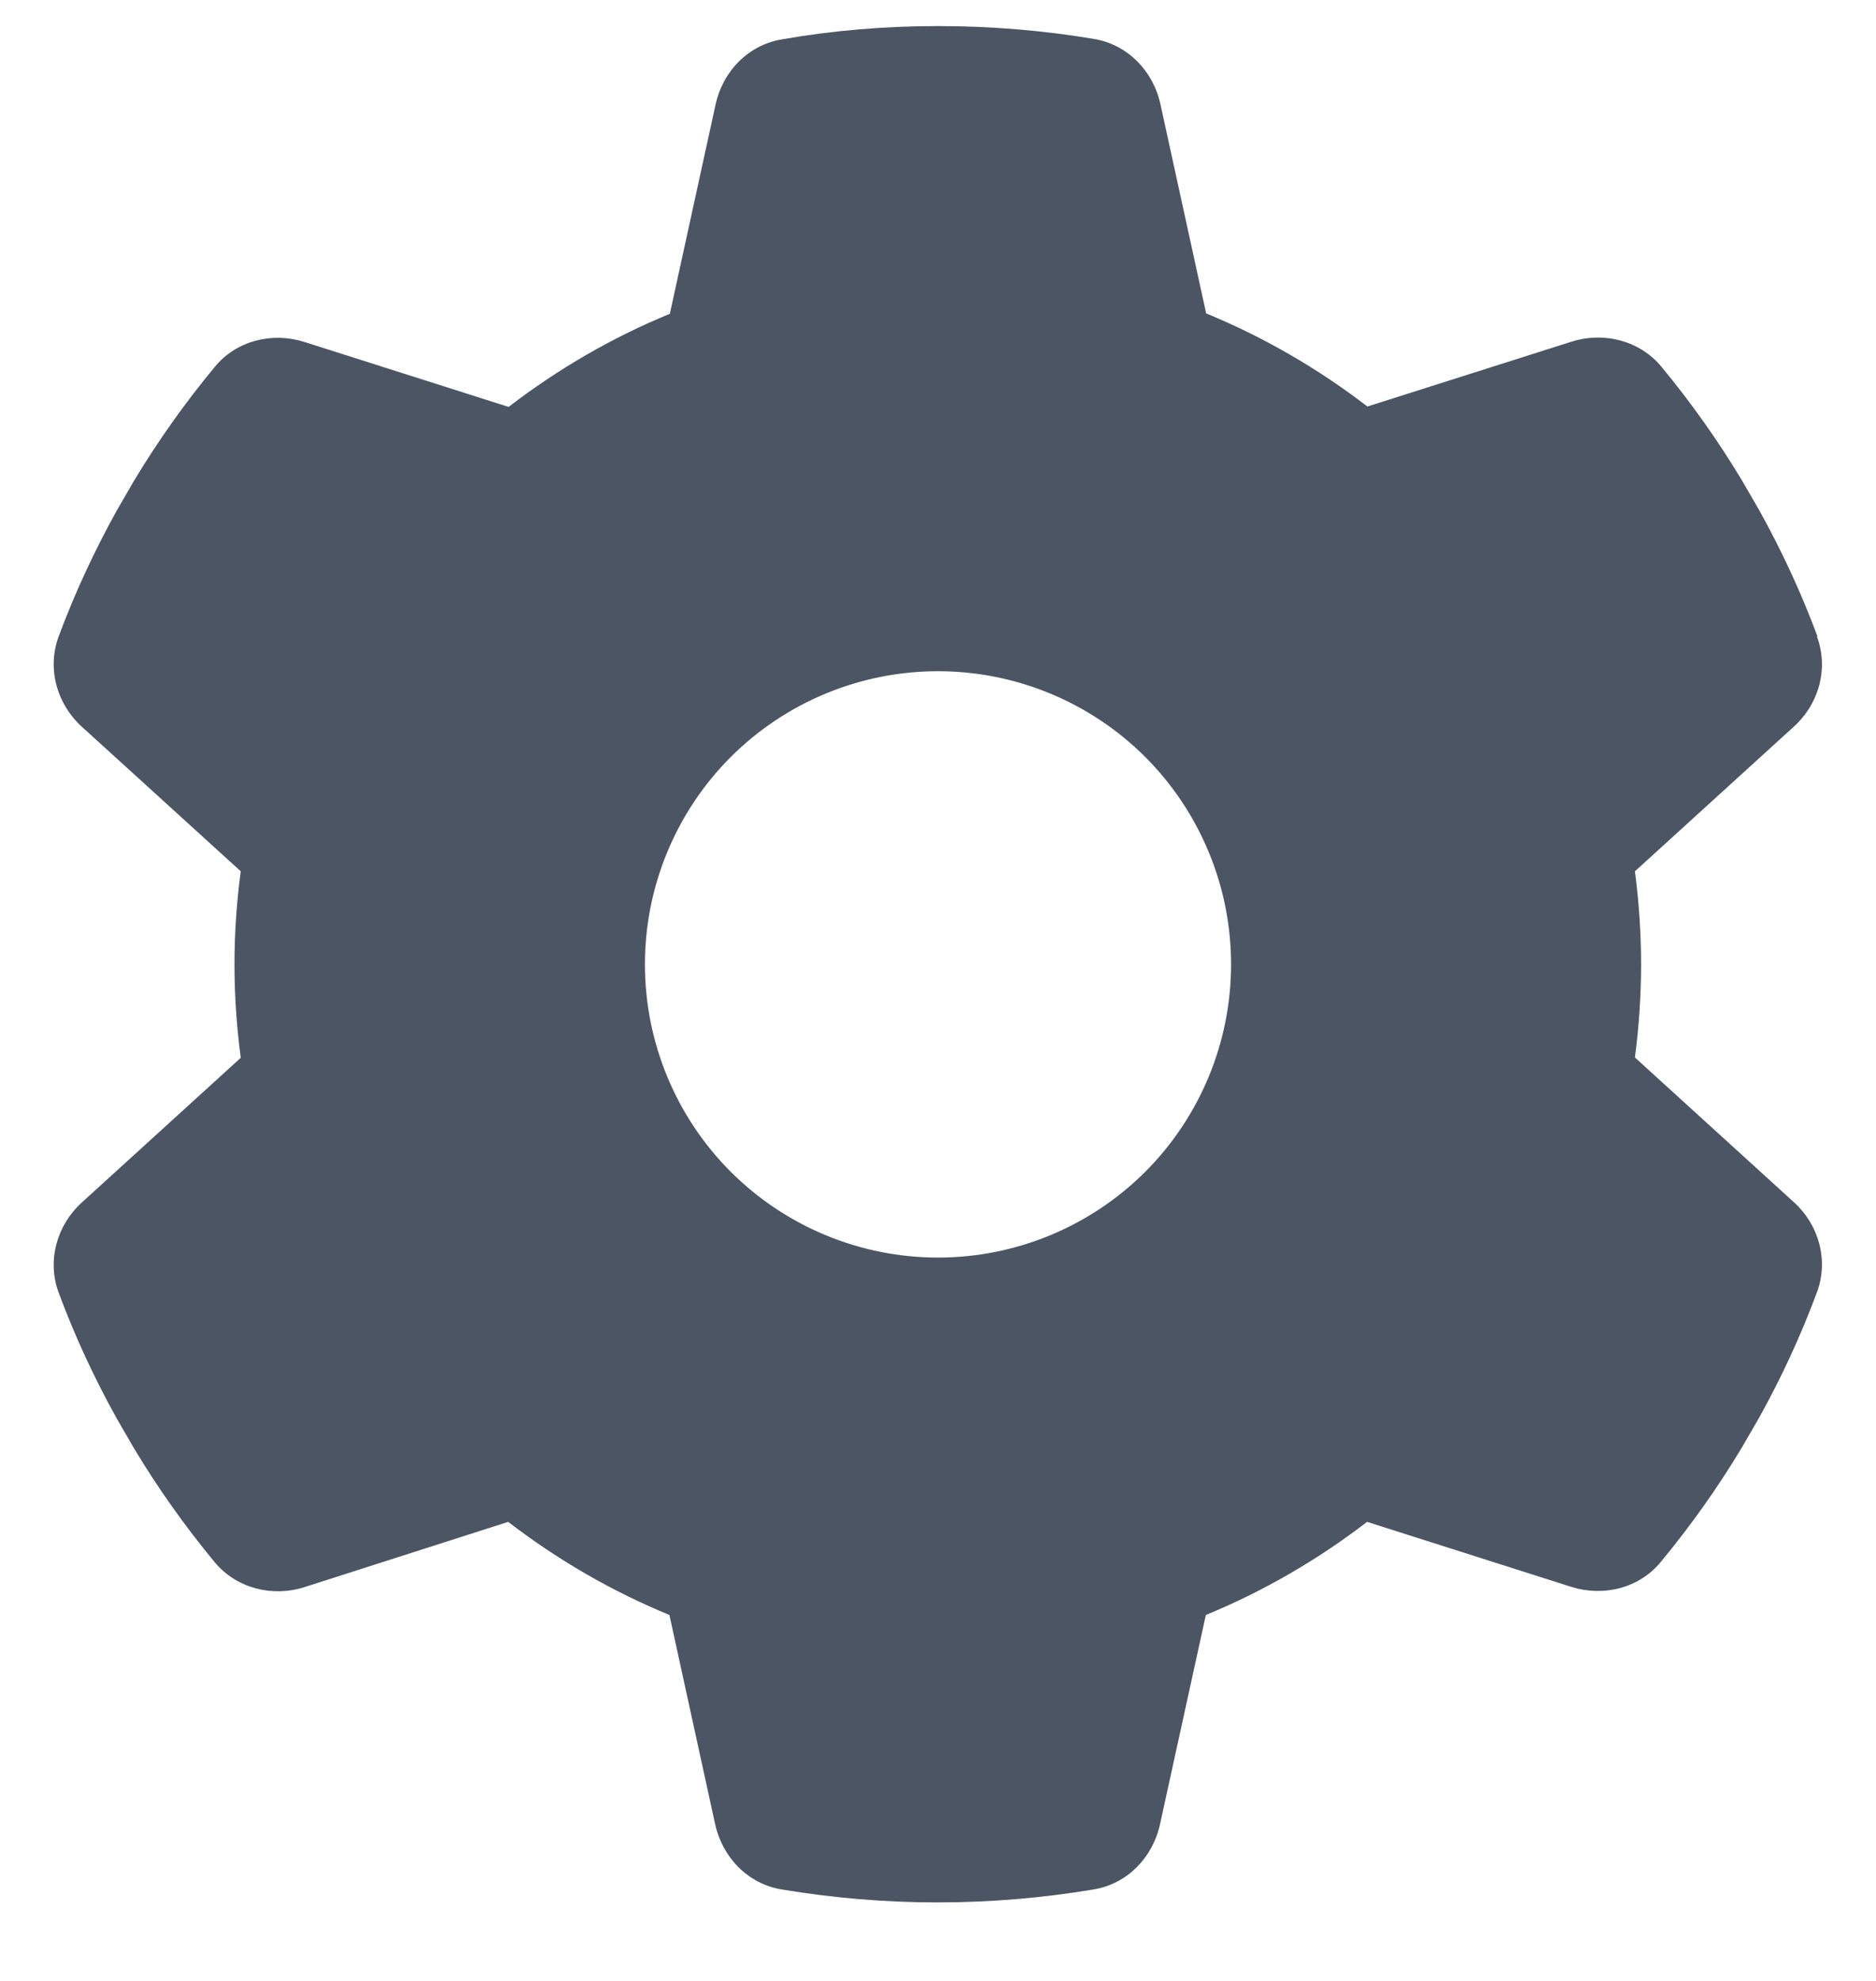 <svg width="18" height="19" viewBox="0 0 18 19" fill="none" xmlns="http://www.w3.org/2000/svg">
<g clip-path="url(#clip0_1_147)">
<g clip-path="url(#clip1_1_147)">
<path d="M17.434 6.107C17.547 6.413 17.452 6.754 17.209 6.972L15.687 8.357C15.725 8.649 15.746 8.948 15.746 9.25C15.746 9.552 15.725 9.851 15.687 10.143L17.209 11.528C17.452 11.746 17.547 12.087 17.434 12.393C17.279 12.811 17.093 13.212 16.878 13.599L16.713 13.884C16.481 14.27 16.221 14.636 15.936 14.98C15.729 15.234 15.384 15.318 15.075 15.22L13.117 14.597C12.646 14.959 12.125 15.262 11.57 15.49L11.13 17.498C11.06 17.818 10.814 18.071 10.491 18.123C10.005 18.204 9.506 18.247 8.996 18.247C8.487 18.247 7.987 18.204 7.502 18.123C7.179 18.071 6.933 17.818 6.862 17.498L6.423 15.49C5.868 15.262 5.347 14.959 4.876 14.597L2.921 15.223C2.612 15.322 2.268 15.234 2.06 14.984C1.775 14.639 1.515 14.274 1.283 13.887L1.118 13.602C0.904 13.216 0.717 12.815 0.562 12.396C0.45 12.091 0.545 11.75 0.787 11.532L2.31 10.146C2.271 9.851 2.25 9.552 2.25 9.25C2.25 8.948 2.271 8.649 2.31 8.357L0.787 6.972C0.545 6.754 0.45 6.413 0.562 6.107C0.717 5.689 0.904 5.288 1.118 4.901L1.283 4.616C1.515 4.23 1.775 3.864 2.06 3.52C2.268 3.266 2.612 3.182 2.921 3.28L4.88 3.903C5.351 3.541 5.871 3.238 6.427 3.01L6.866 1.002C6.936 0.682 7.182 0.429 7.506 0.377C7.991 0.292 8.49 0.25 9 0.25C9.51 0.25 10.009 0.292 10.494 0.373C10.818 0.426 11.064 0.679 11.134 0.999L11.573 3.006C12.129 3.235 12.649 3.537 13.12 3.899L15.079 3.277C15.388 3.179 15.732 3.266 15.94 3.516C16.225 3.861 16.485 4.226 16.717 4.613L16.882 4.898C17.096 5.284 17.283 5.685 17.438 6.104L17.434 6.107ZM9 12.062C9.746 12.062 10.461 11.766 10.989 11.239C11.516 10.711 11.812 9.996 11.812 9.25C11.812 8.504 11.516 7.789 10.989 7.261C10.461 6.734 9.746 6.438 9 6.438C8.254 6.438 7.539 6.734 7.011 7.261C6.484 7.789 6.188 8.504 6.188 9.25C6.188 9.996 6.484 10.711 7.011 11.239C7.539 11.766 8.254 12.062 9 12.062Z" fill="#4B5563"/>
</g>
</g>
<defs>
<clipPath id="clip0_1_147">
<rect width="18" height="18" fill="white" transform="translate(0 0.25)"/>
</clipPath>
<clipPath id="clip1_1_147">
<path d="M0 0.25H18V18.25H0V0.25Z" fill="white"/>
</clipPath>
</defs>
</svg>
